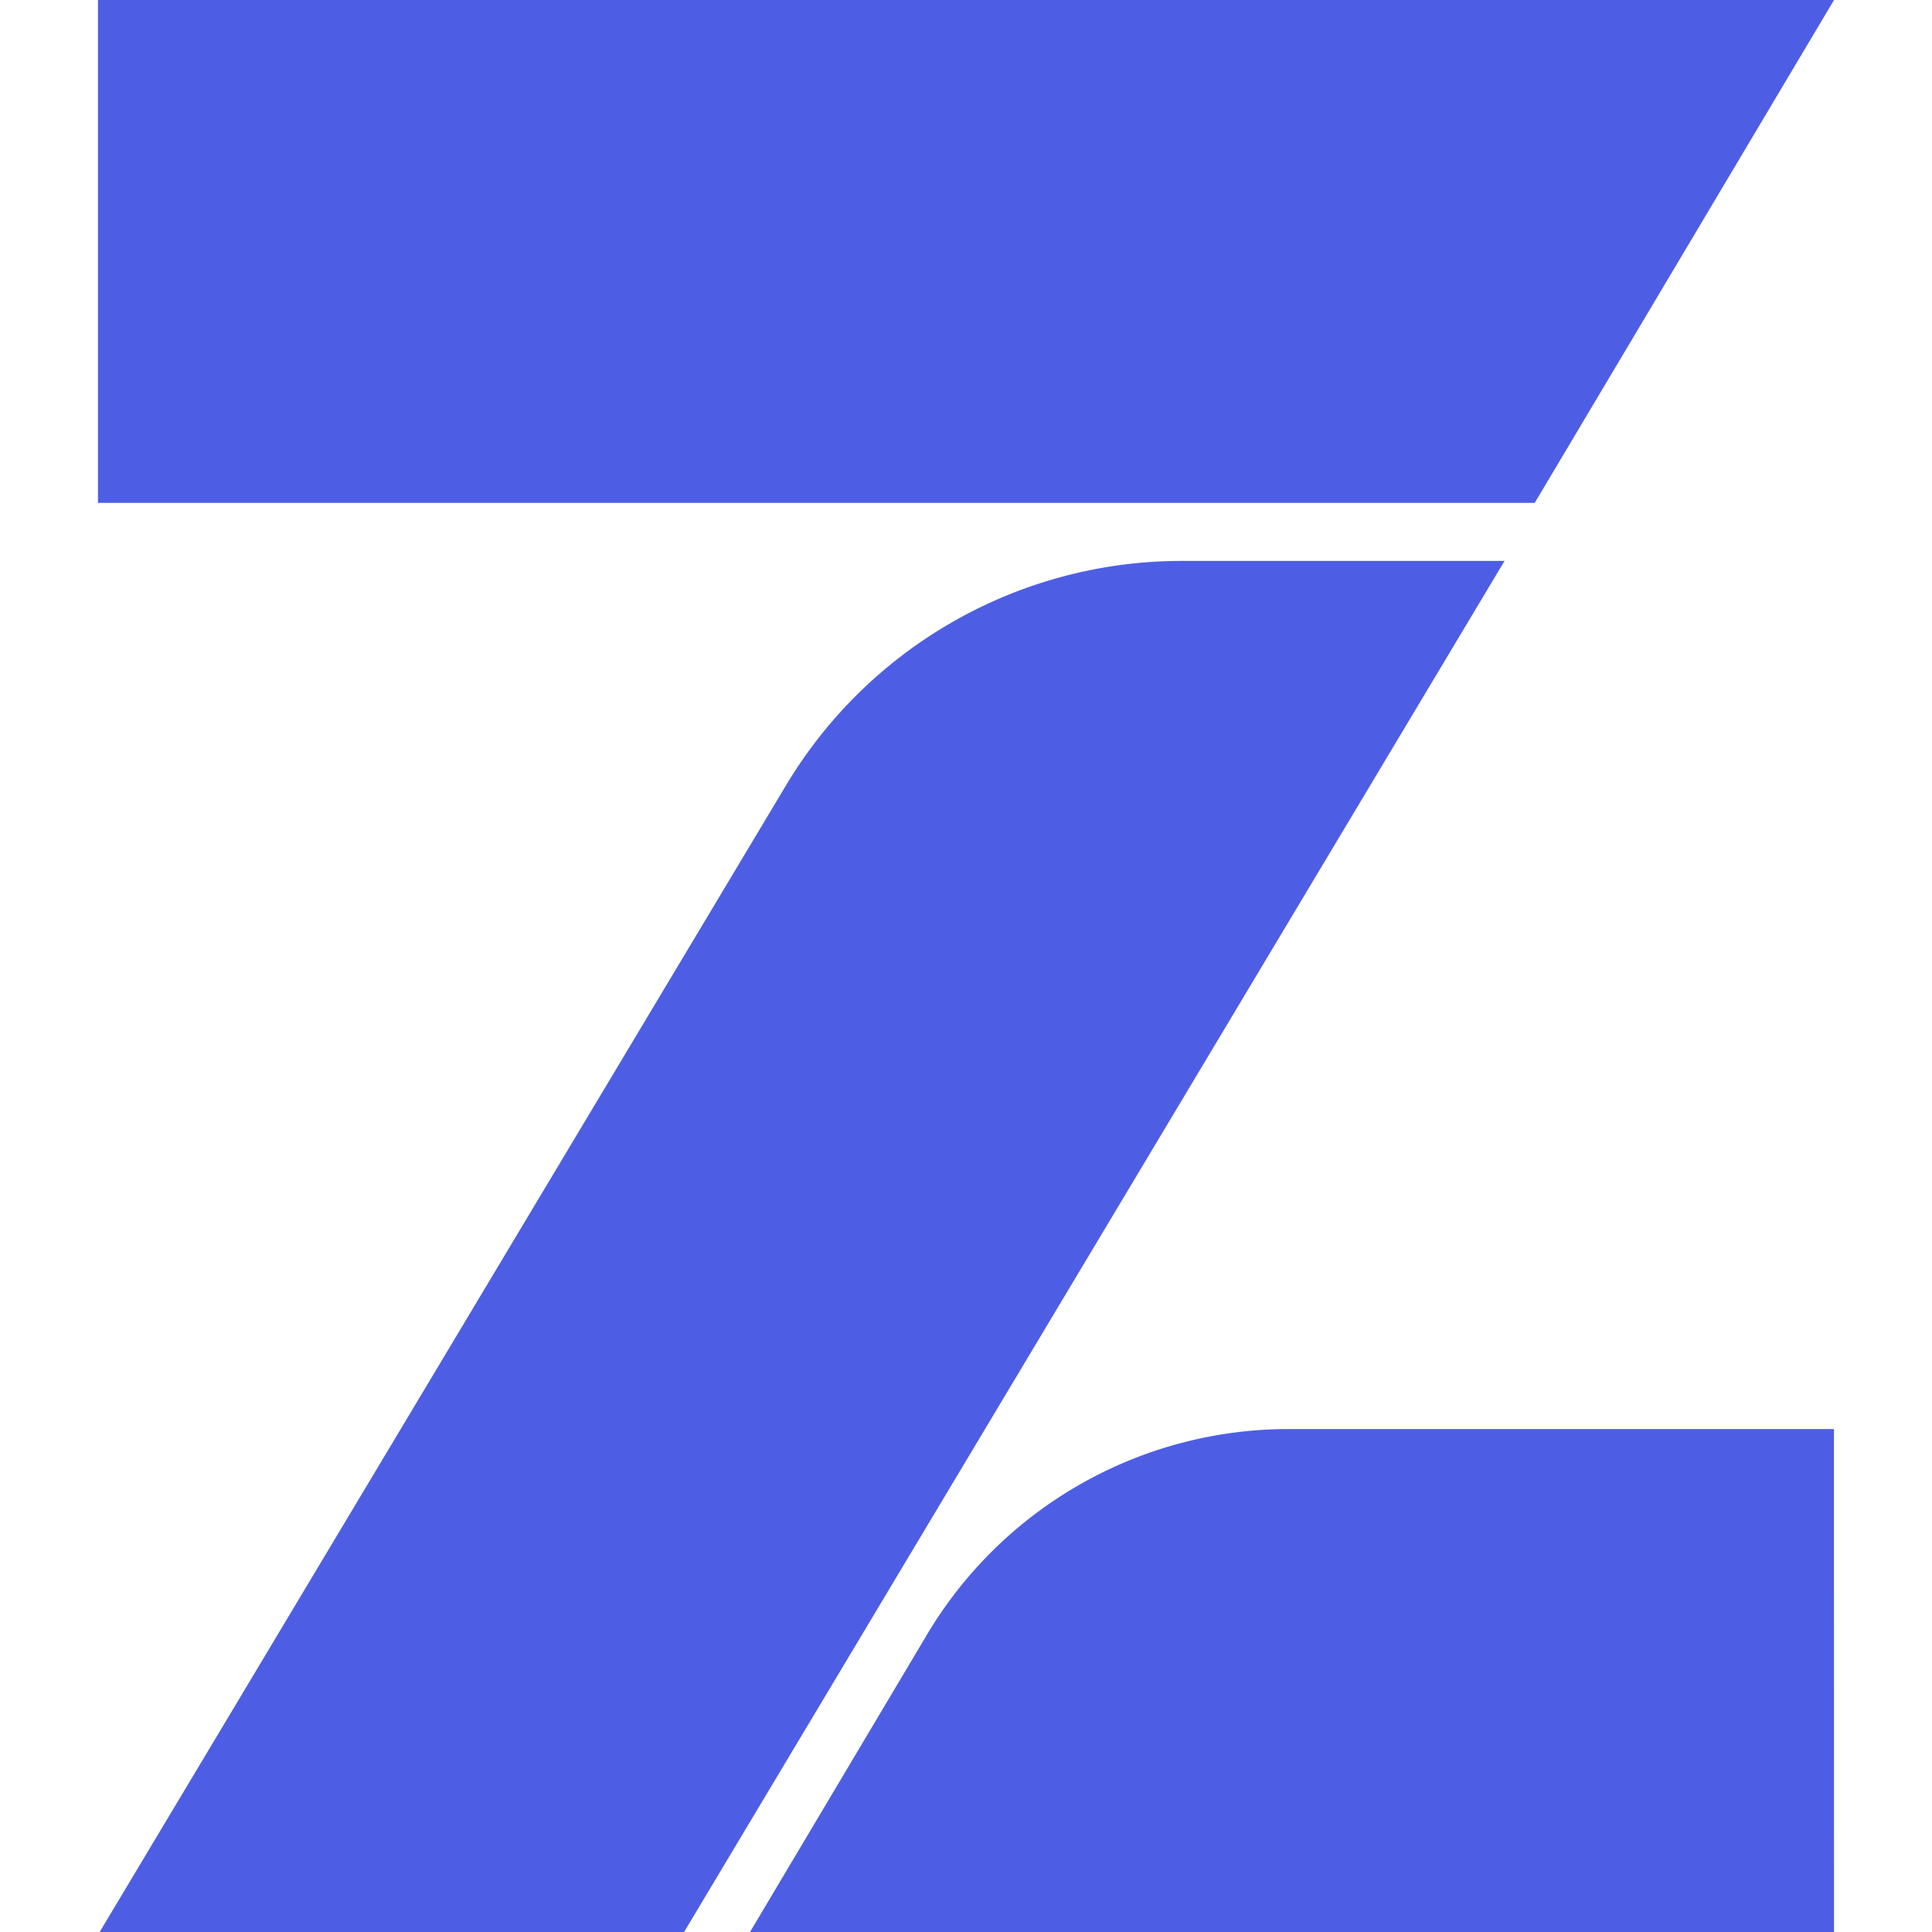 <svg role="img" viewBox="0 0 24 24" xmlns="http://www.w3.org/2000/svg"><style>path { fill: #4E5EE4; }</style><title>OpenZeppelin</title><path d="M22.783 24H9.317l2.196-3.69a5.23 5.23.0 014.494-2.558h6.775zM1.217.0h21.566l-3.718 6.247H1.217zM9.76 9.763a5.73 5.73.0 014.92-2.795h4.01L8.498 24h-7.26z"/></svg>